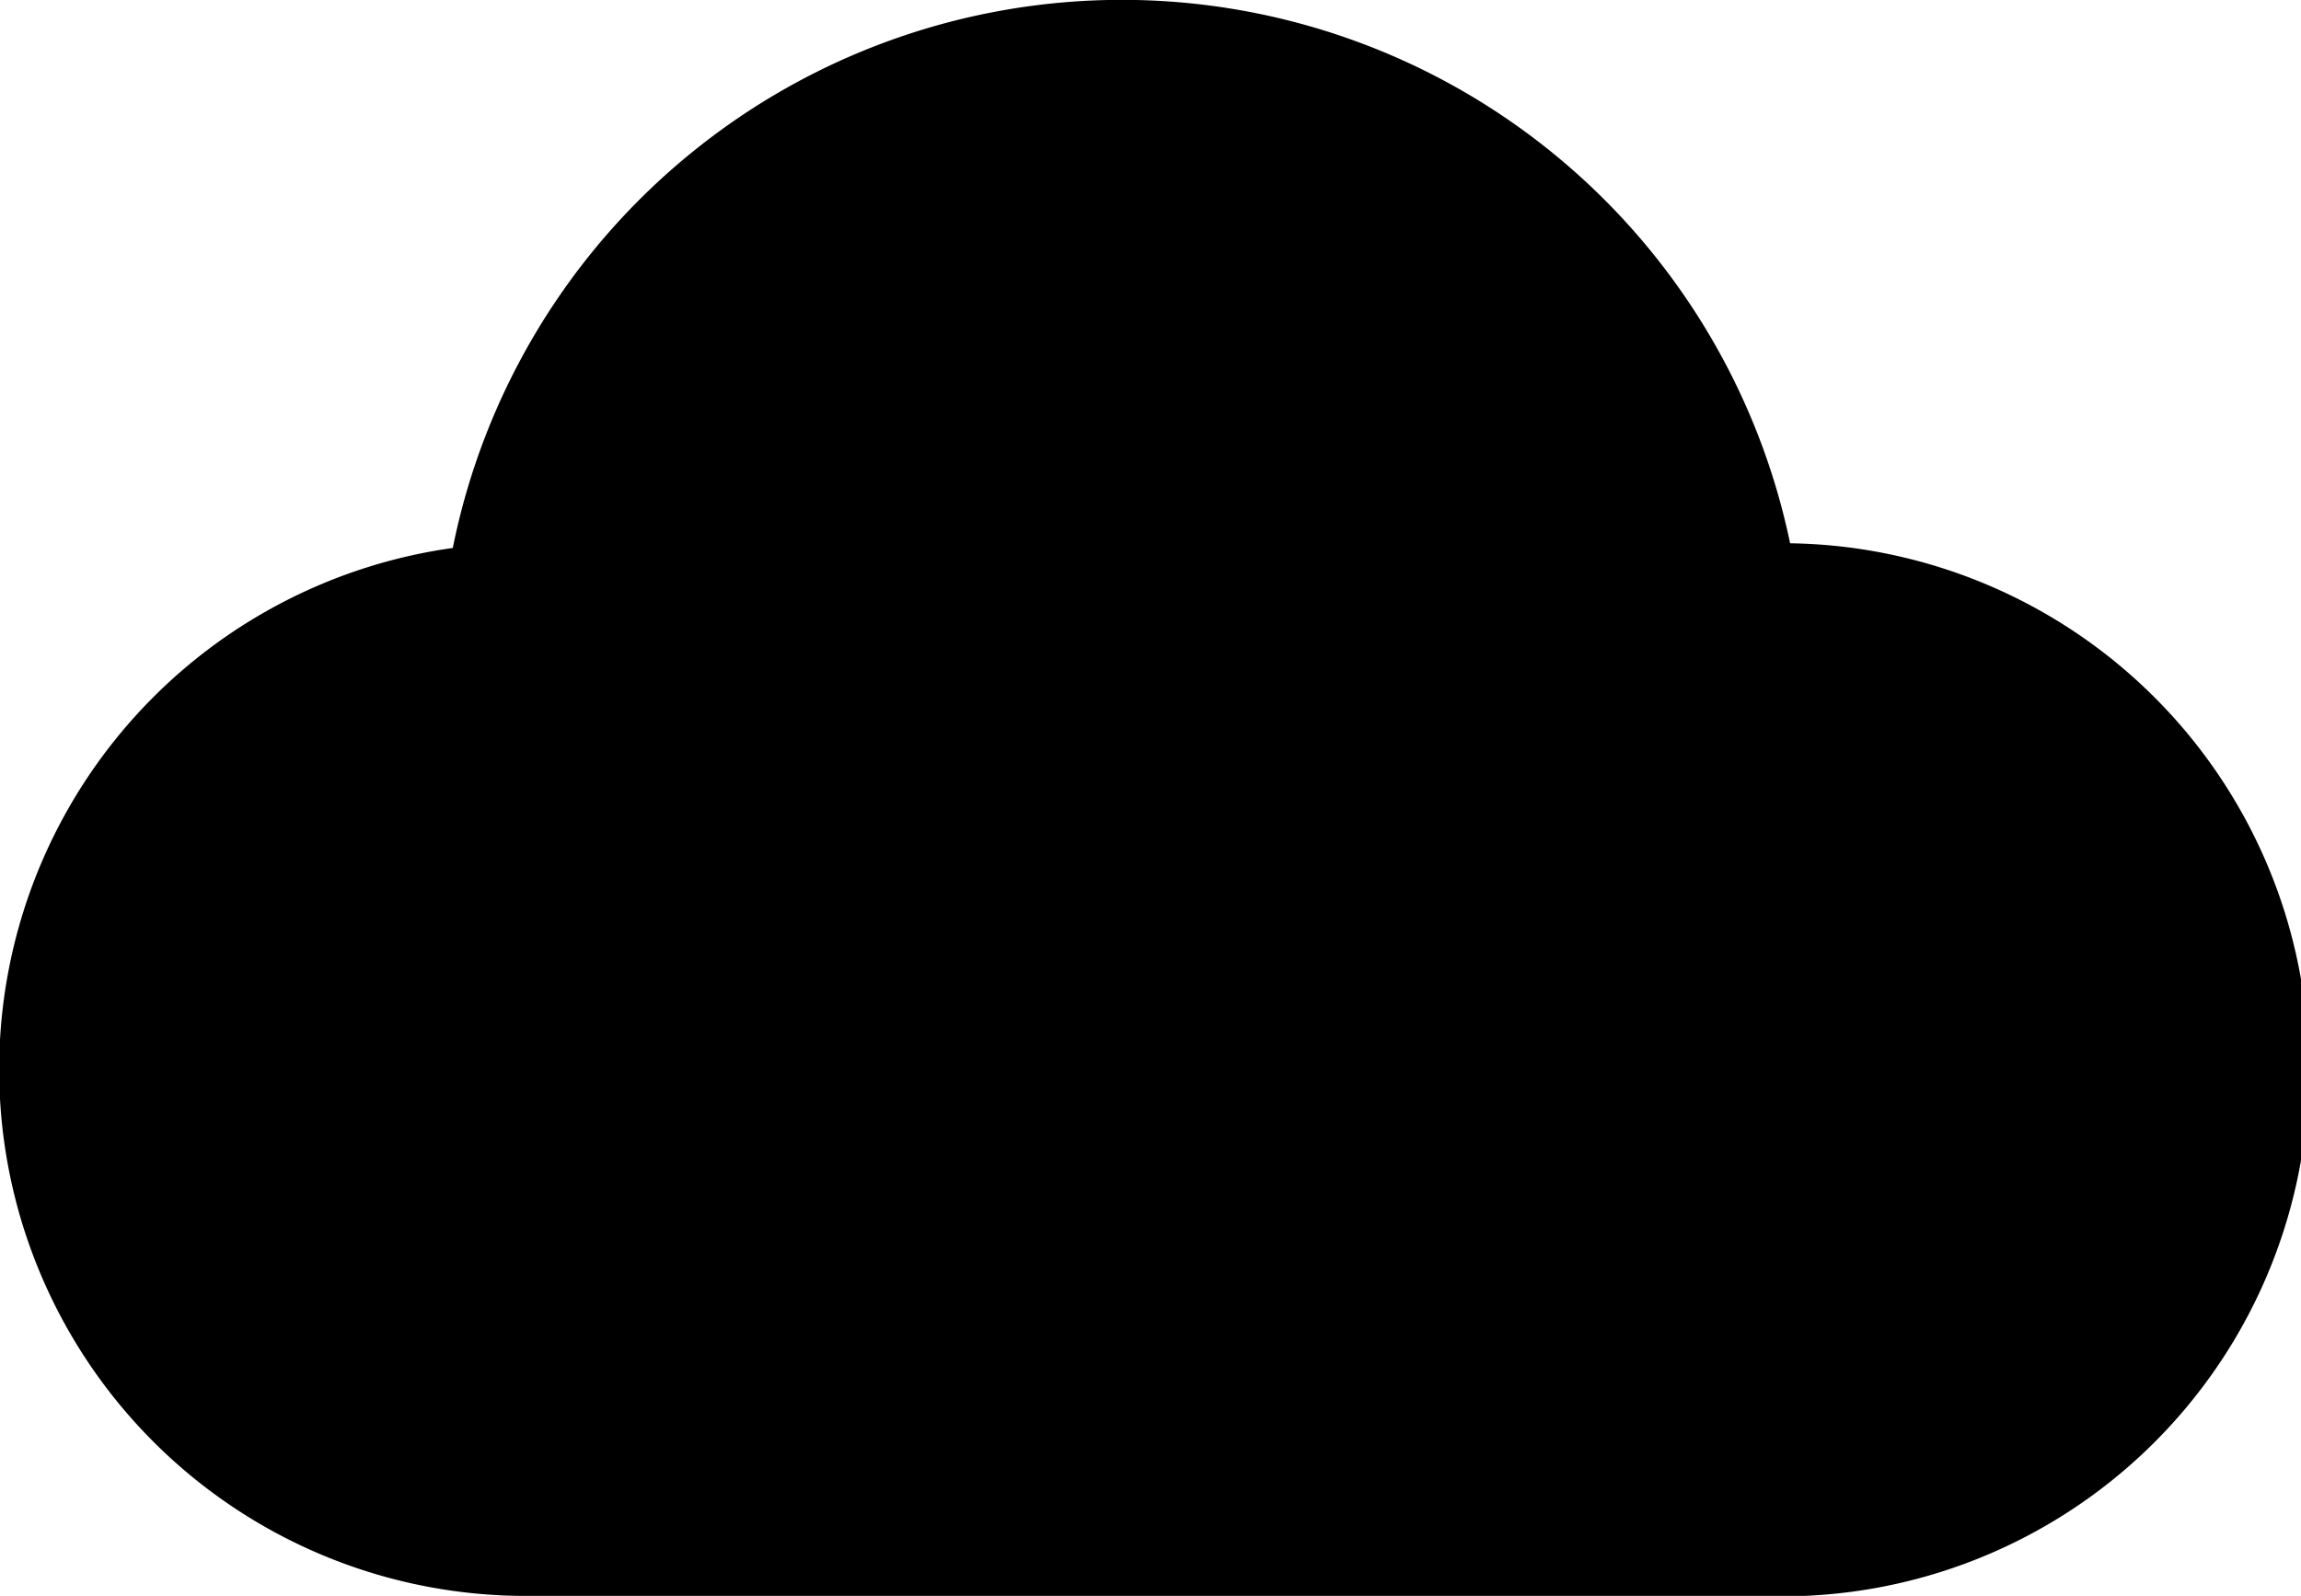 <svg xmlns="http://www.w3.org/2000/svg" viewBox="0 0 59 40.92"><title>cloud</title><g id="Layer_2" data-name="Layer 2"><g id="Layer_1-2" data-name="Layer 1"><g id="cloud"><path d="M45.5,40.92h-32a13.5,13.5,0,0,1-1.89-26.87,17.5,17.5,0,0,1,34.29-.12,13.5,13.5,0,0,1-.4,27Z"/></g></g></g></svg>